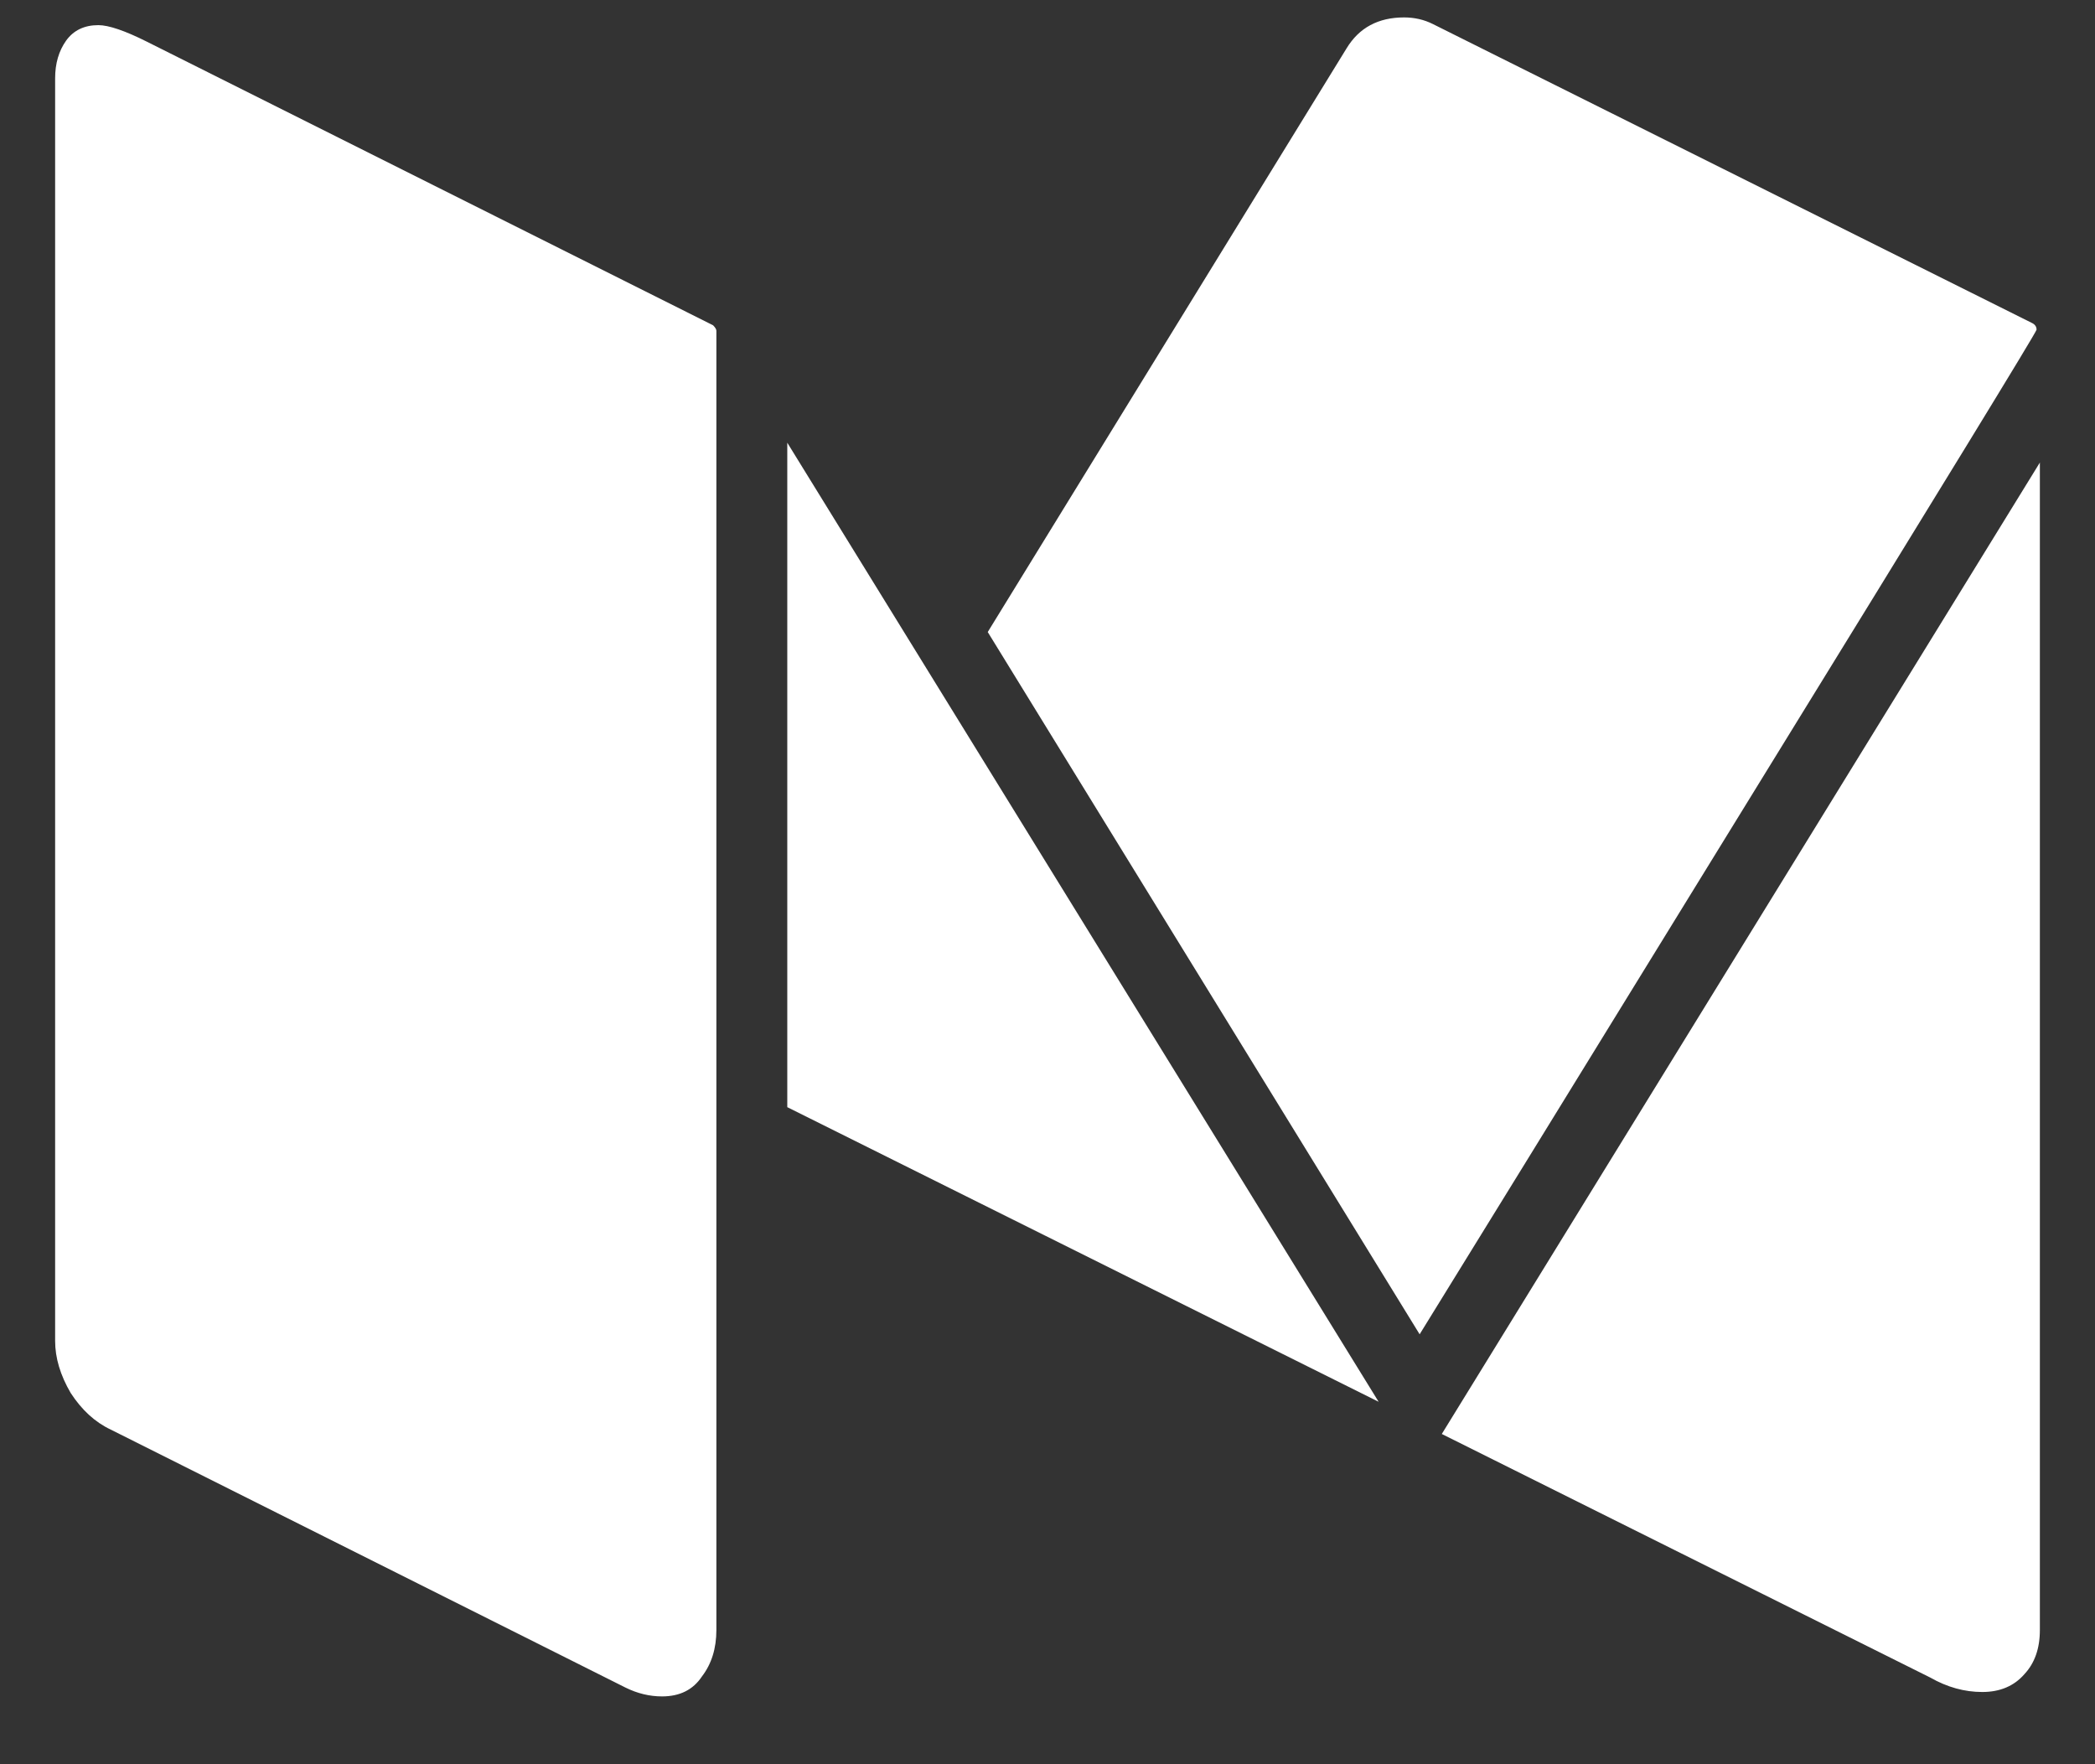 <svg width="19" height="16" viewBox="0 0 19 16" fill="none" xmlns="http://www.w3.org/2000/svg">
<rect x="0" y="0" width="19" height="16" fill="#333333" stroke="none"/>
<path d="M6.497 3V14.783C6.497 14.95 6.453 15.091 6.366 15.204C6.286 15.325 6.165 15.385 6.004 15.385C5.891 15.385 5.78 15.358 5.673 15.305L1.002 12.964C0.862 12.898 0.741 12.787 0.641 12.633C0.547 12.472 0.5 12.315 0.5 12.161V0.71C0.5 0.576 0.533 0.462 0.6 0.368C0.667 0.275 0.765 0.228 0.892 0.228C0.985 0.228 1.133 0.278 1.334 0.379L6.467 2.95C6.487 2.97 6.497 2.987 6.497 3ZM7.14 4.015L12.503 12.713L7.14 10.041V4.015ZM18.5 4.195V14.783C18.5 14.95 18.453 15.084 18.359 15.184C18.266 15.291 18.138 15.345 17.978 15.345C17.817 15.345 17.66 15.302 17.506 15.214L13.076 13.005L18.5 4.195ZM18.47 2.99C18.47 3.01 17.609 4.416 15.888 7.209C14.174 9.995 13.17 11.625 12.875 12.101L8.958 5.732L12.212 0.439C12.326 0.251 12.5 0.158 12.734 0.158C12.828 0.158 12.915 0.178 12.995 0.218L18.43 2.93C18.456 2.943 18.47 2.963 18.47 2.99Z" fill="white"/>
</svg>
